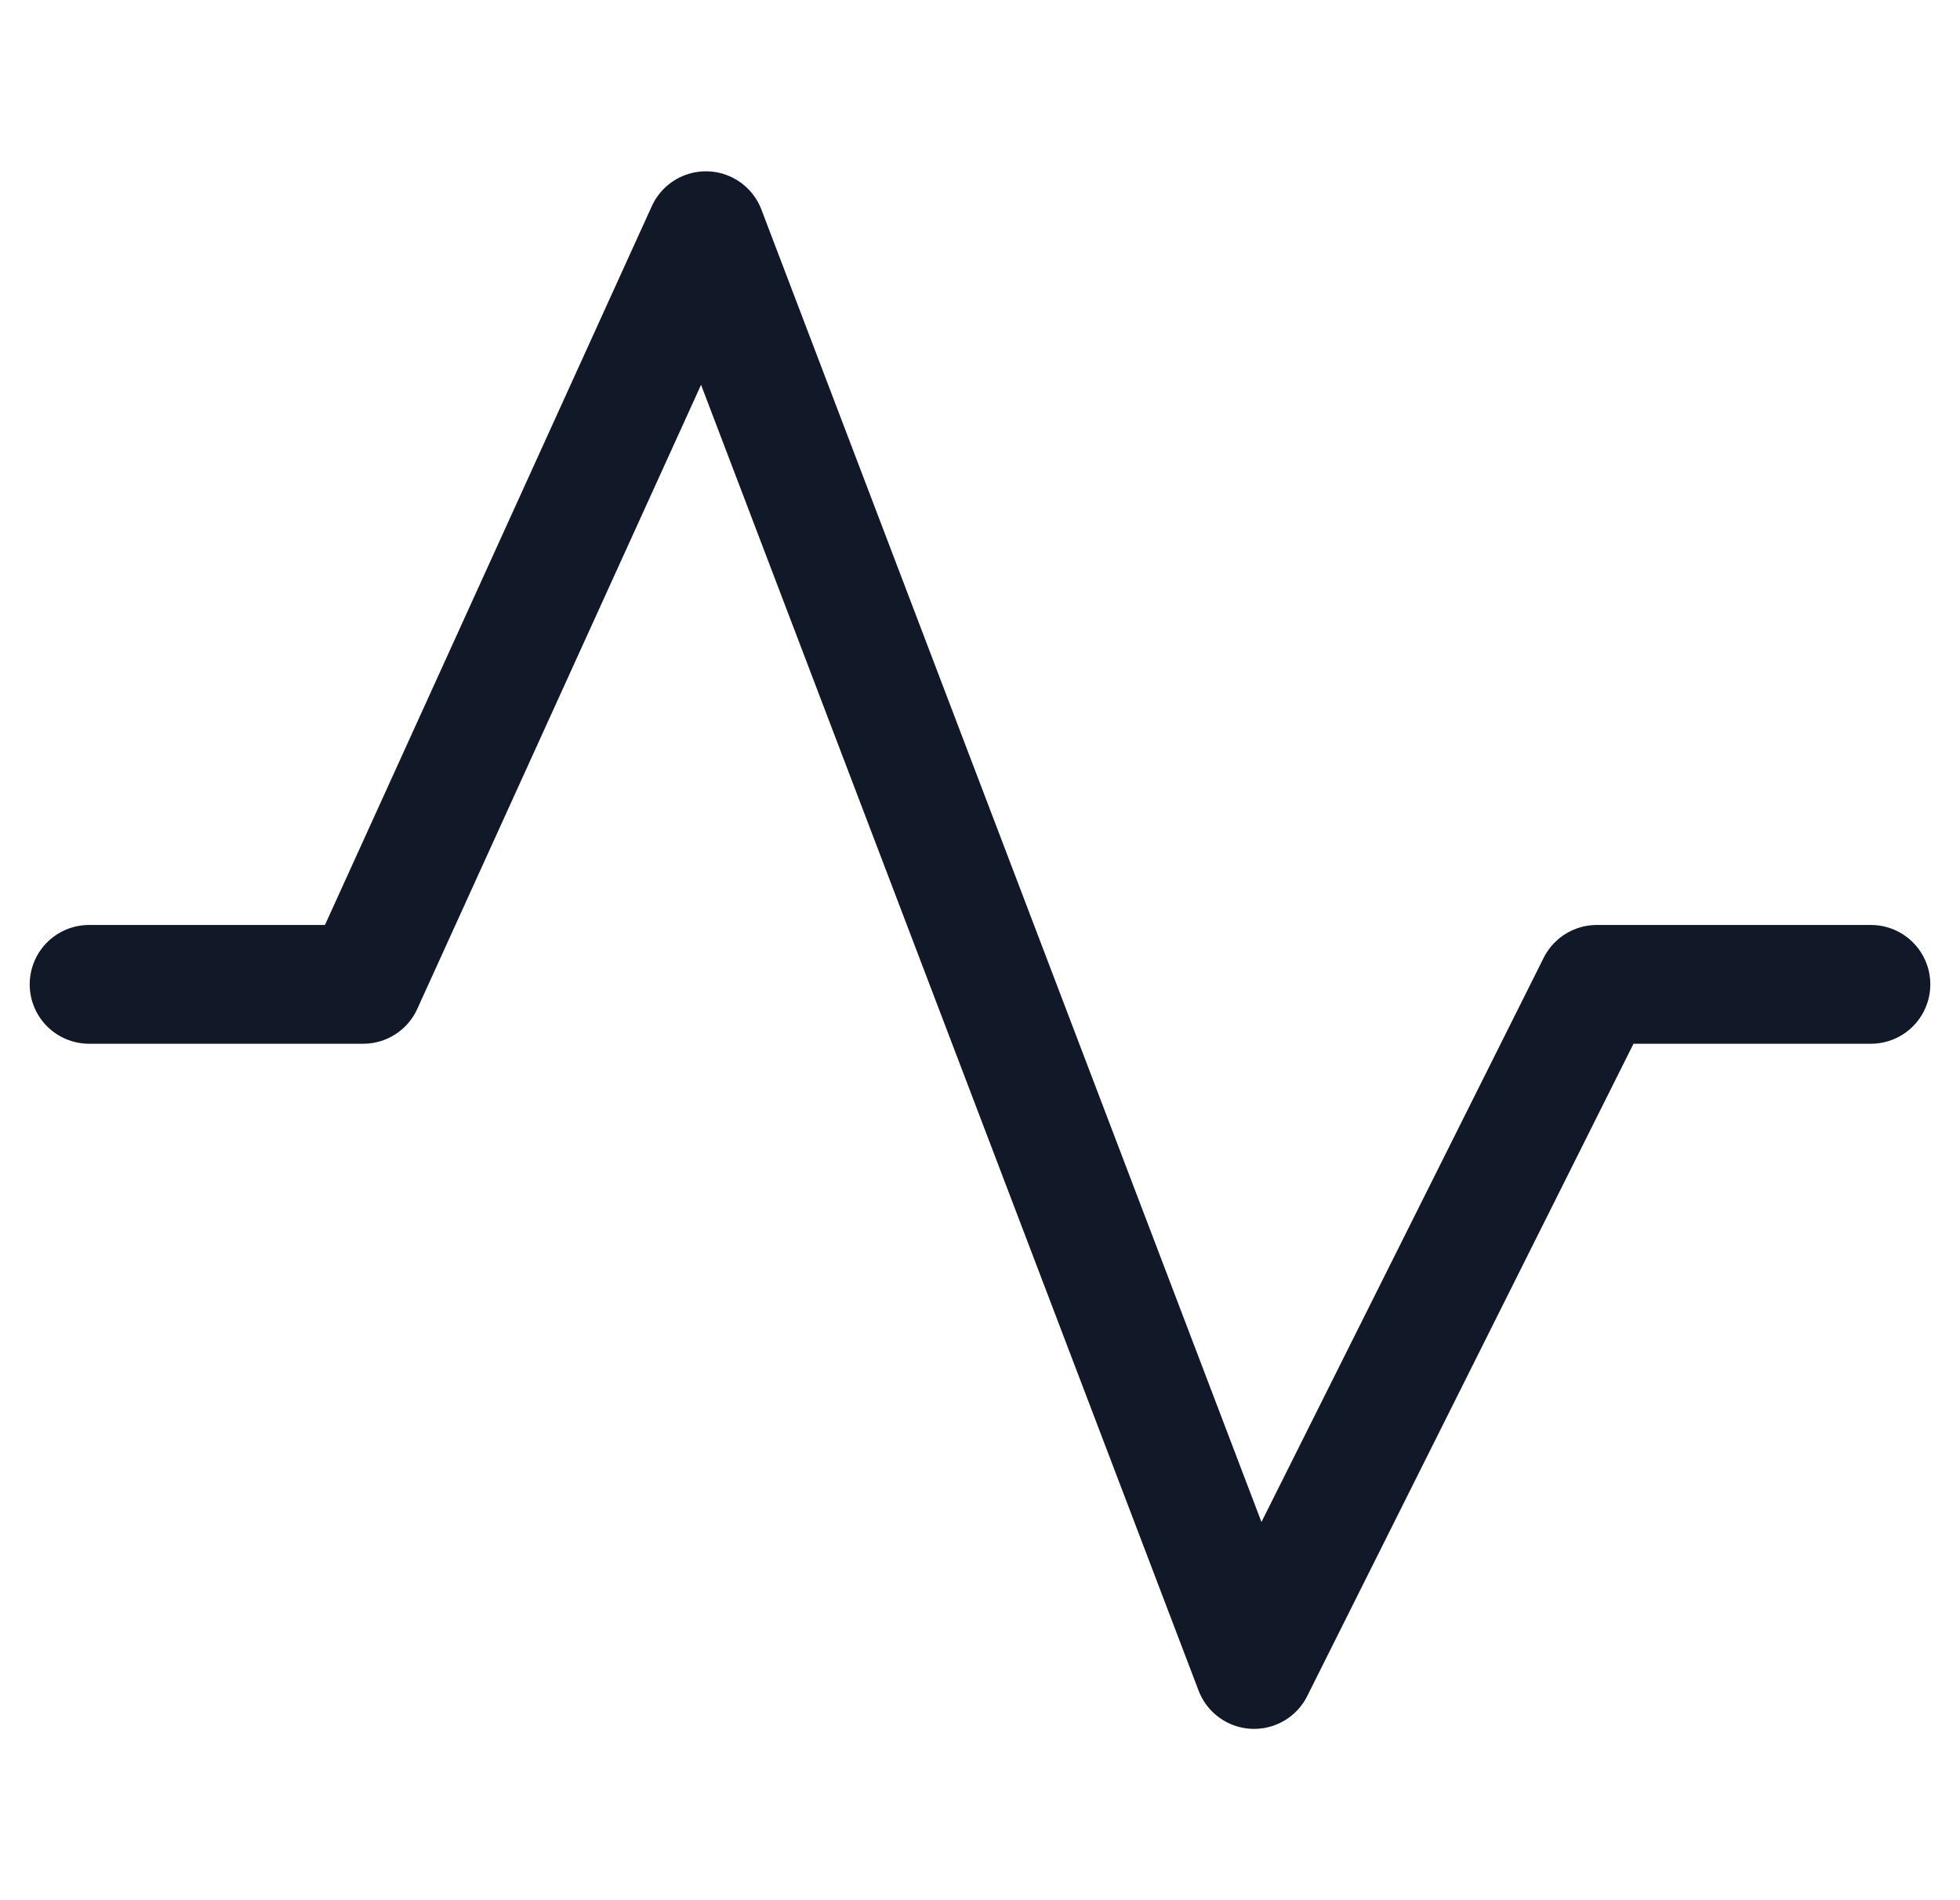 <svg xmlns="http://www.w3.org/2000/svg" width="33" height="32" fill="none" viewBox="0 0 33 32"><path stroke="#111827" stroke-linecap="round" stroke-linejoin="round" stroke-width="2" d="M1.5 16.577h4.615l5.77-12.692 9.23 24.23 5.77-11.538H31.5"/></svg>